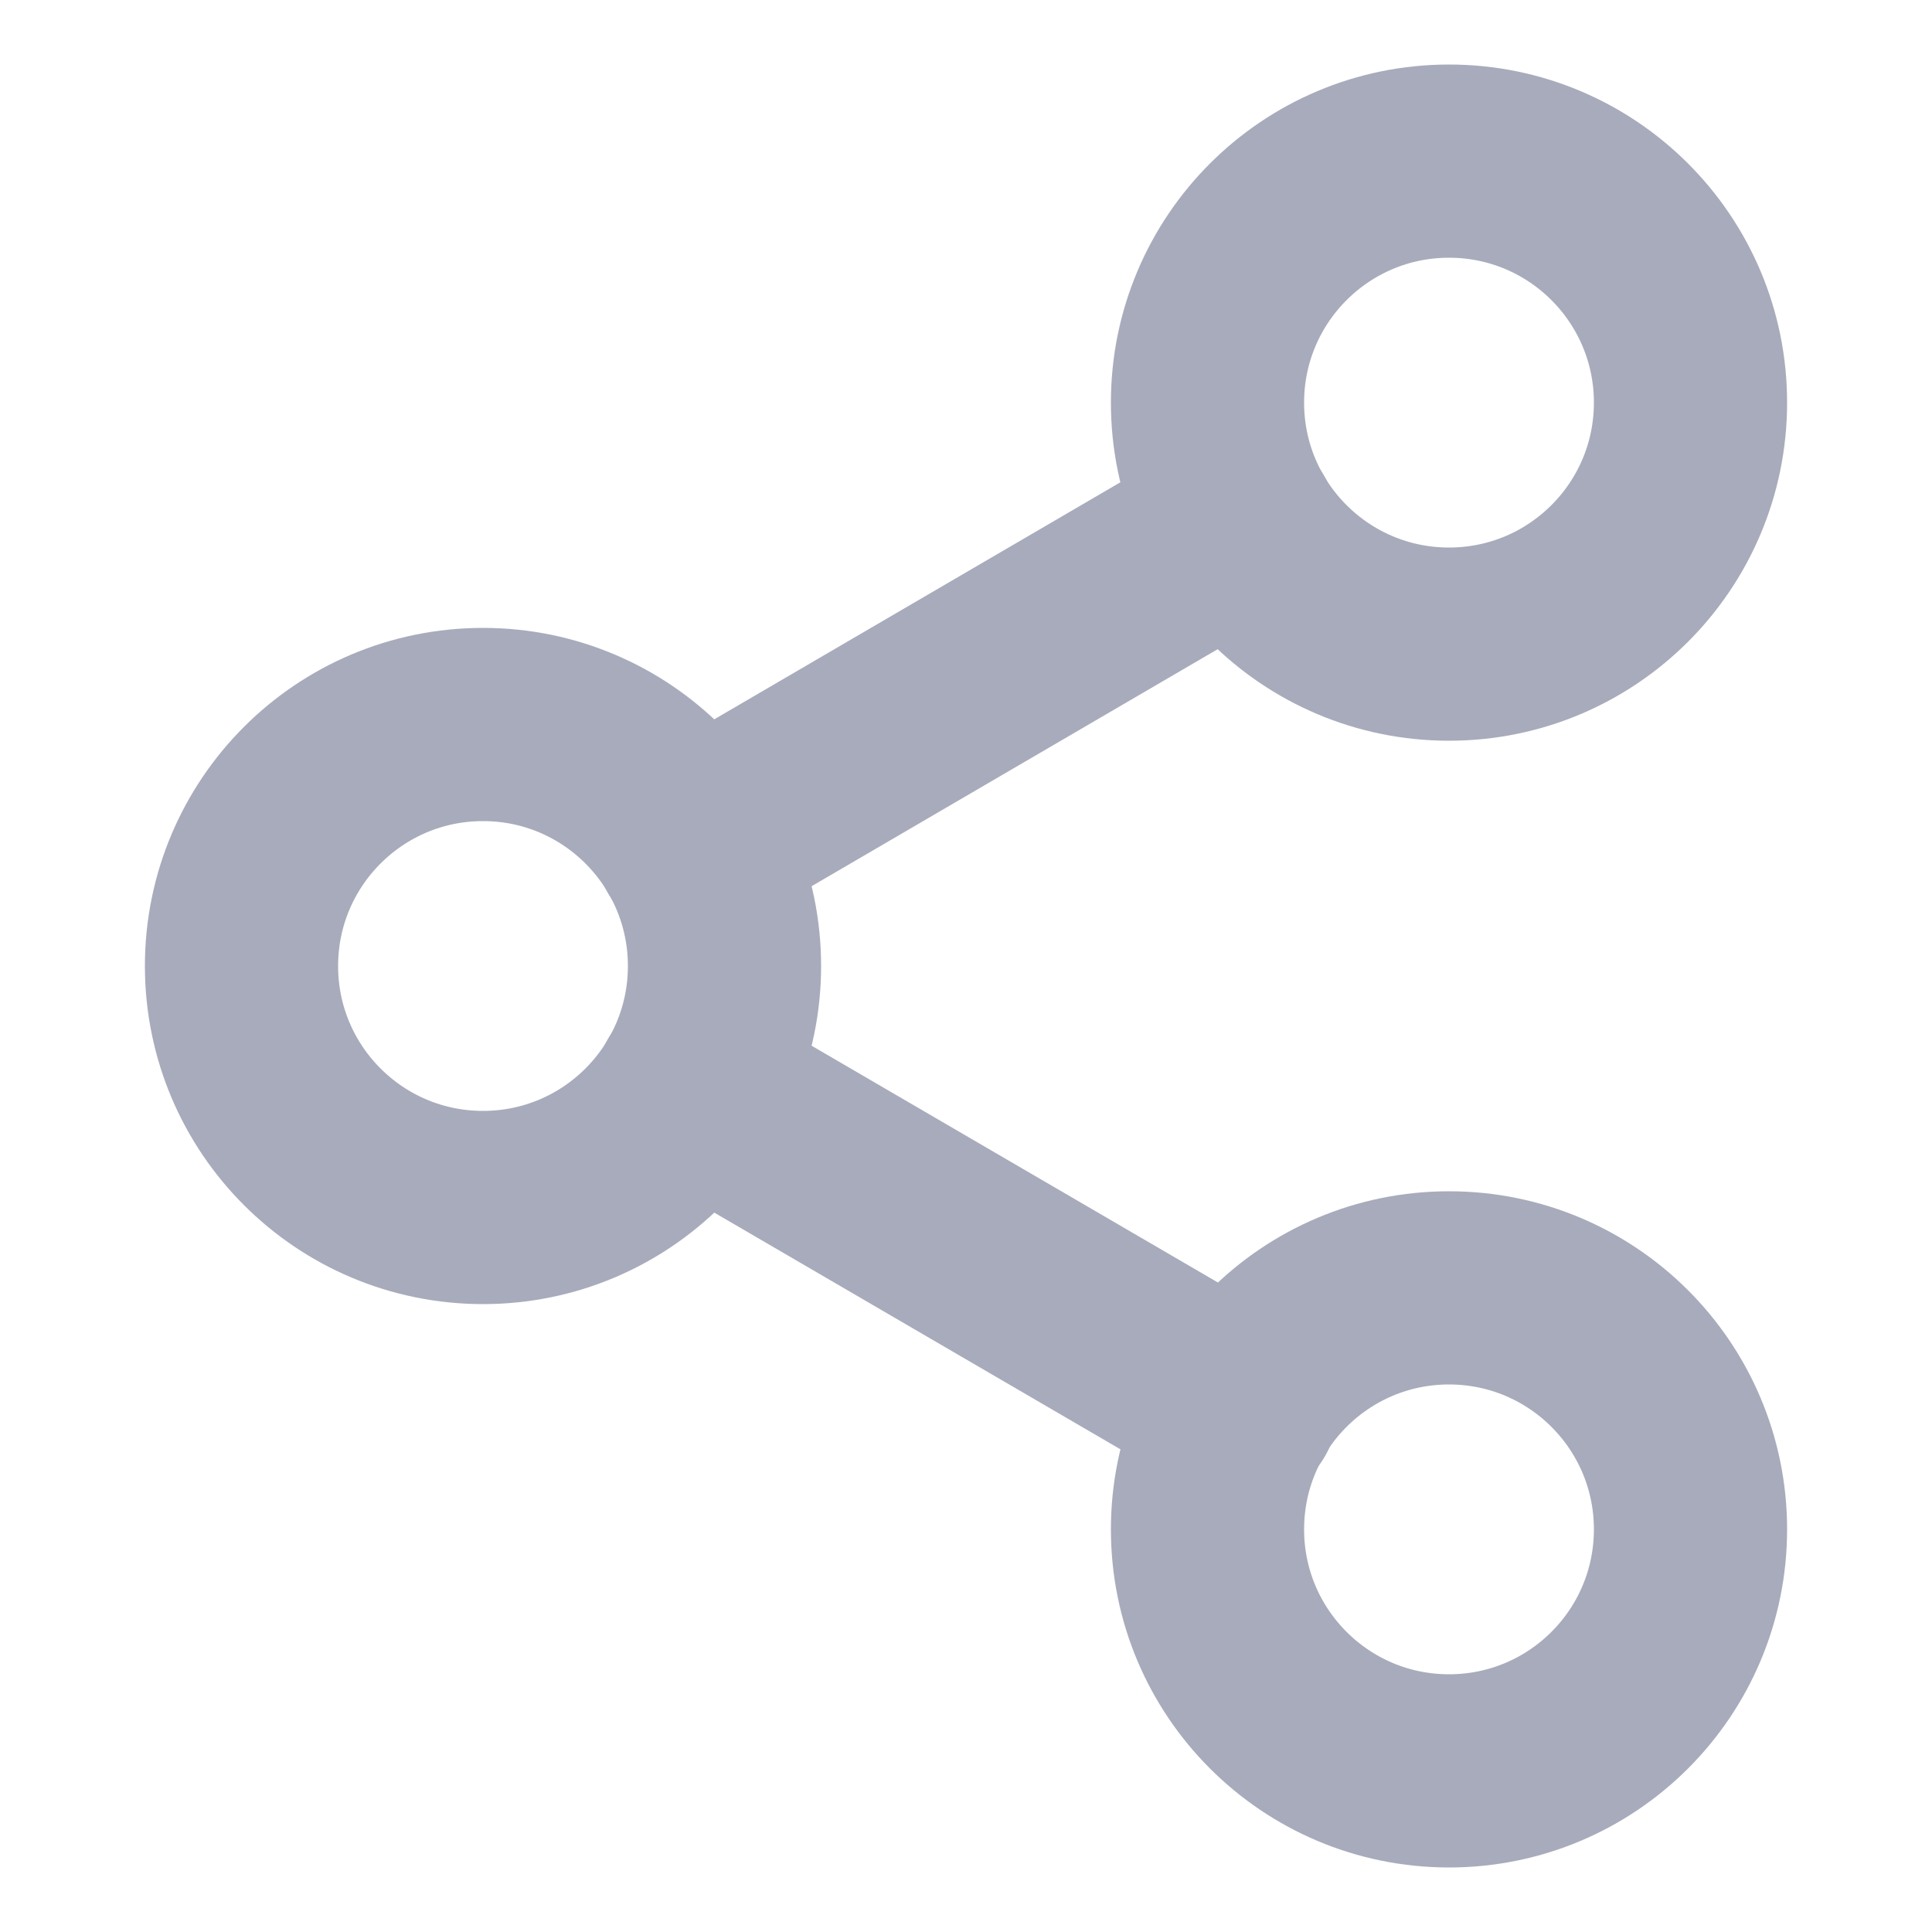 <svg width="20" height="20" viewBox="0 0 20 20" fill="none" xmlns="http://www.w3.org/2000/svg">
<path d="M15 18.332C16.381 18.332 17.5 17.213 17.5 15.832C17.5 14.451 16.381 13.332 15 13.332C13.619 13.332 12.5 14.451 12.5 15.832C12.5 17.213 13.619 18.332 15 18.332Z" stroke="#A8ABBB" stroke-width="2" stroke-linecap="round" stroke-linejoin="round"/>
<path d="M5 12.5C6.381 12.5 7.5 11.381 7.5 10C7.5 8.619 6.381 7.5 5 7.5C3.619 7.5 2.5 8.619 2.5 10C2.5 11.381 3.619 12.5 5 12.5Z" stroke="#A8ABBB" stroke-width="2" stroke-linecap="round" stroke-linejoin="round"/>
<path d="M7.158 11.258L12.85 14.575" stroke="#A8ABBB" stroke-width="2" stroke-linecap="round" stroke-linejoin="round"/>
<path d="M15 6.668C16.381 6.668 17.5 5.549 17.5 4.168C17.5 2.787 16.381 1.668 15 1.668C13.619 1.668 12.5 2.787 12.5 4.168C12.5 5.549 13.619 6.668 15 6.668Z" stroke="#A8ABBB" stroke-width="2" stroke-linecap="round" stroke-linejoin="round"/>
<path d="M12.841 5.425L7.158 8.742" stroke="#A8ABBB" stroke-width="2" stroke-linecap="round" stroke-linejoin="round"/>
</svg>
